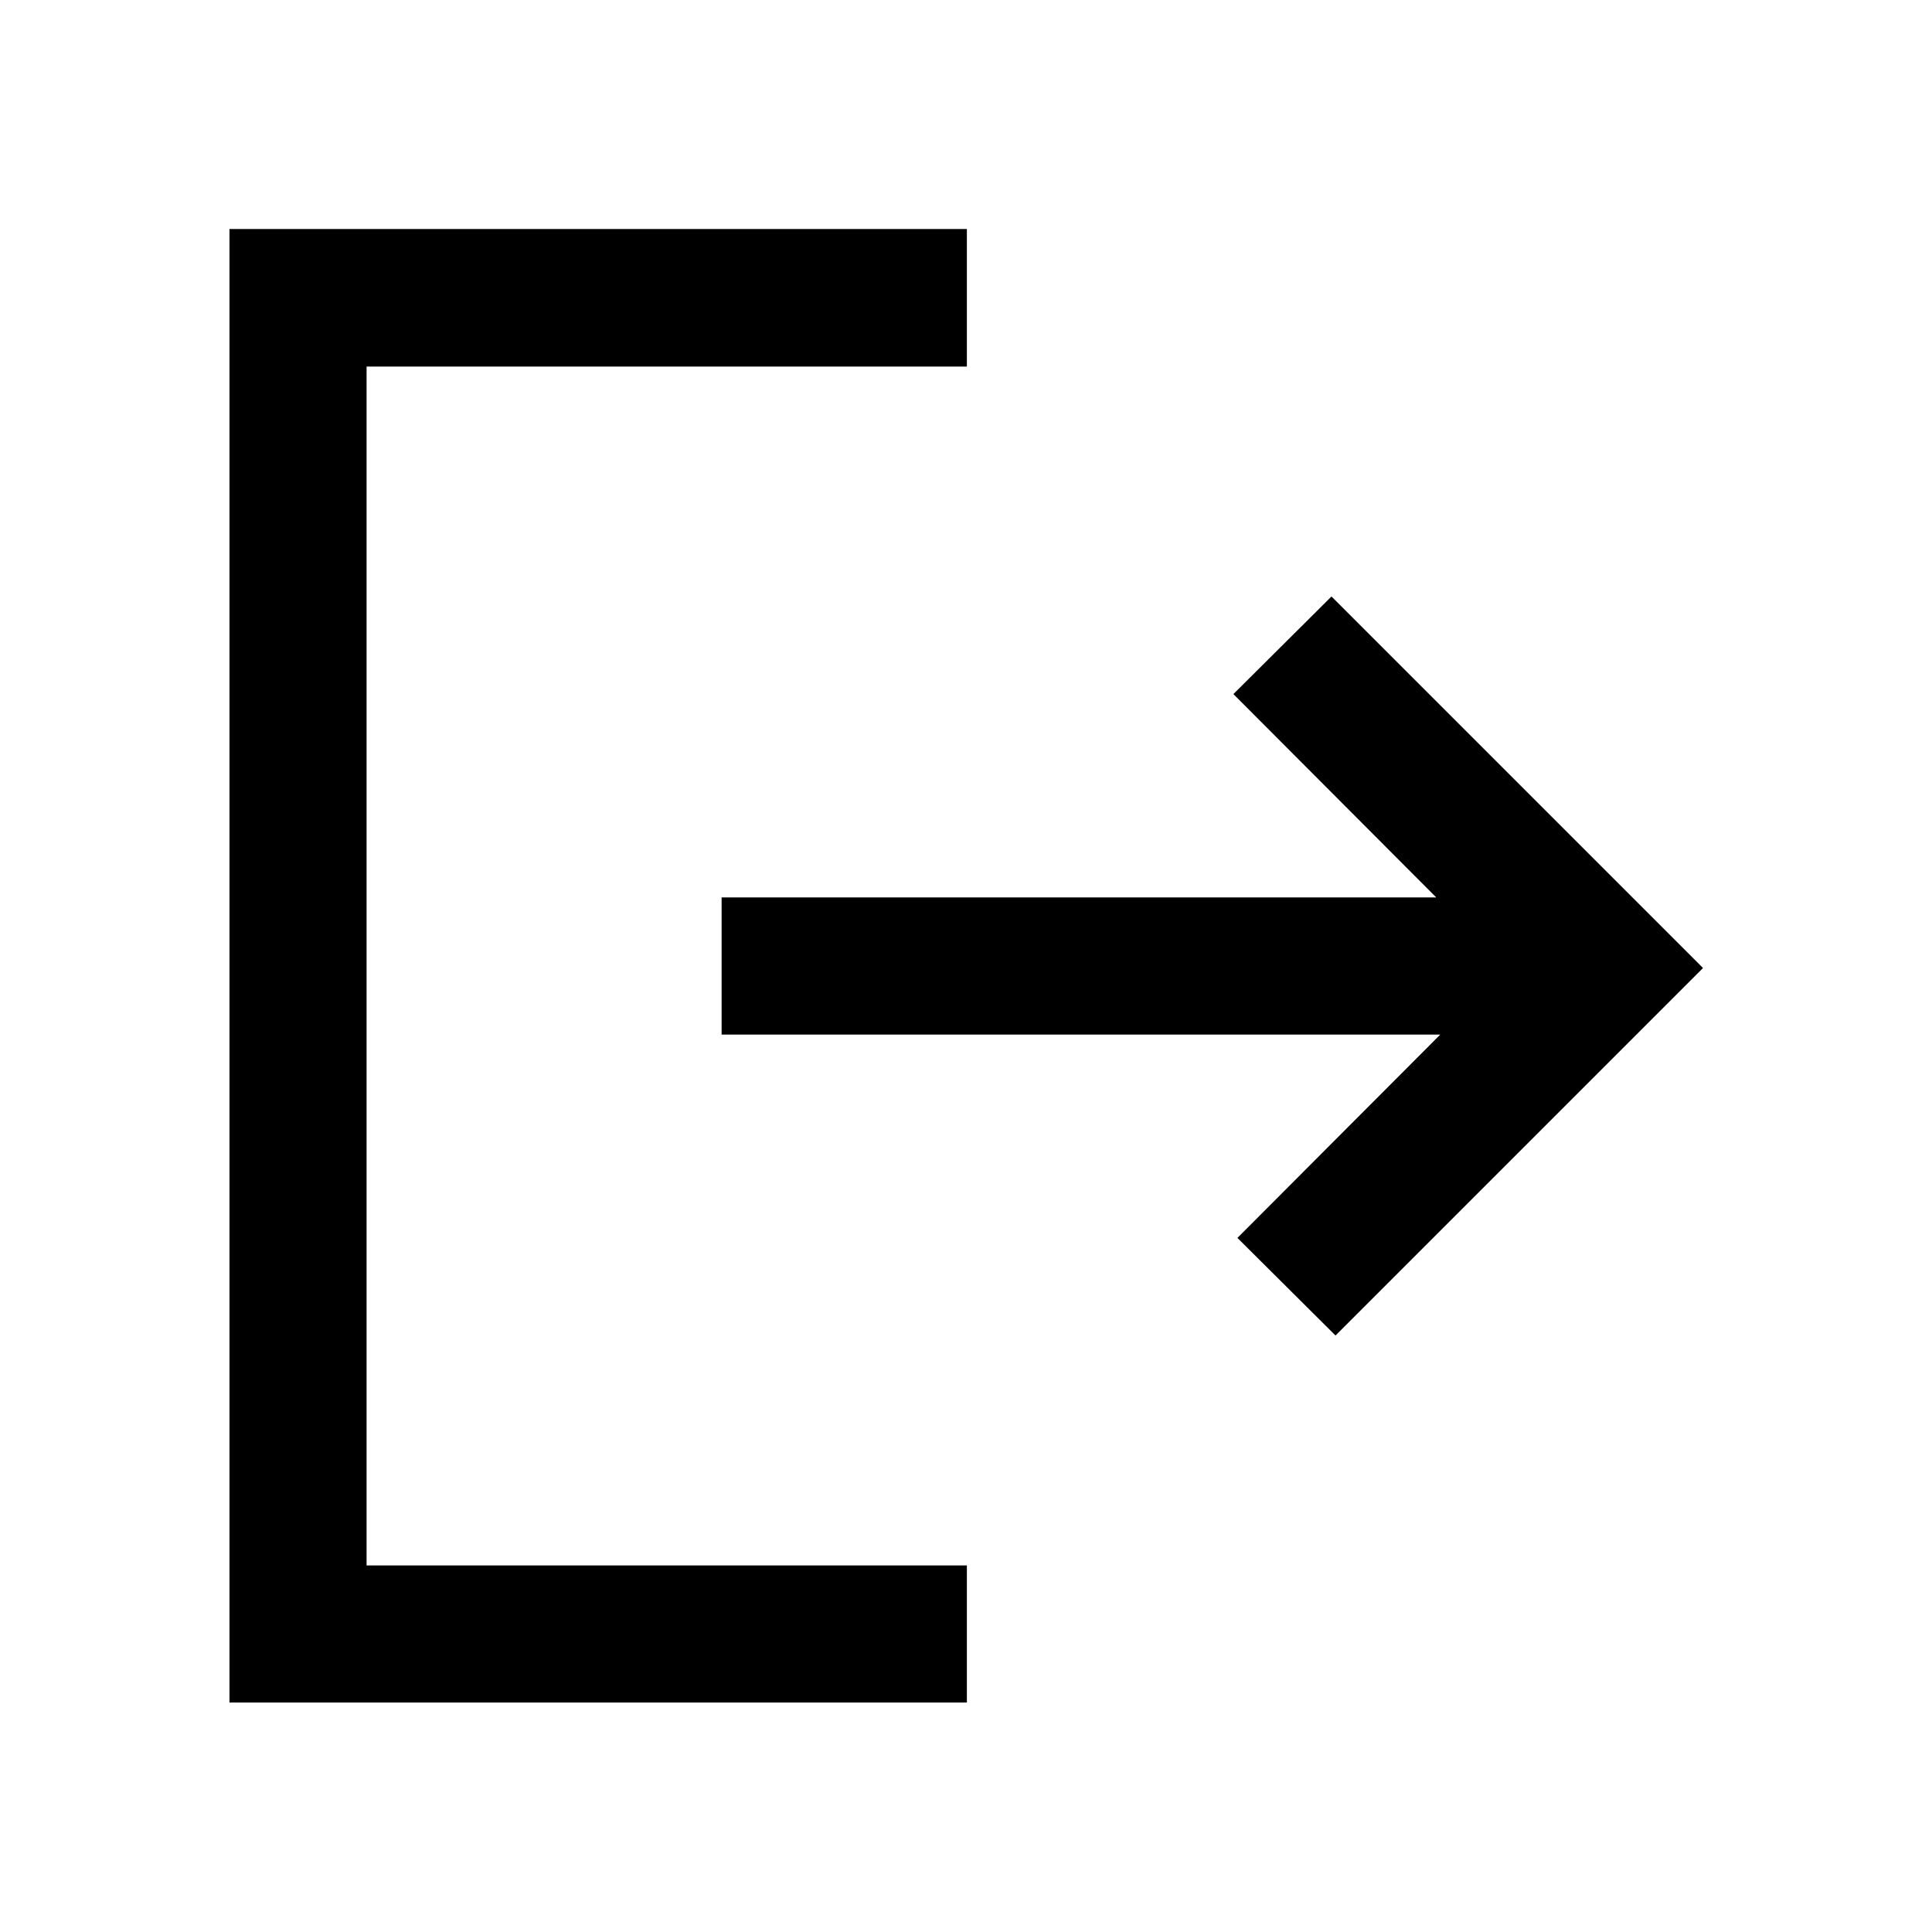 <svg xmlns="http://www.w3.org/2000/svg" width="48" height="48" viewBox="0 -960 960 960"><path d="M114.022-114.022v-732.196h366.413v68.37H182.152v595.696h298.283v68.13H114.022Zm549.587-182.369-48.74-48.5 100.805-101.044H358.565v-68.13h355.109L612.869-615.109l48.74-48.5L846.218-479 663.609-296.391Z"/></svg>
